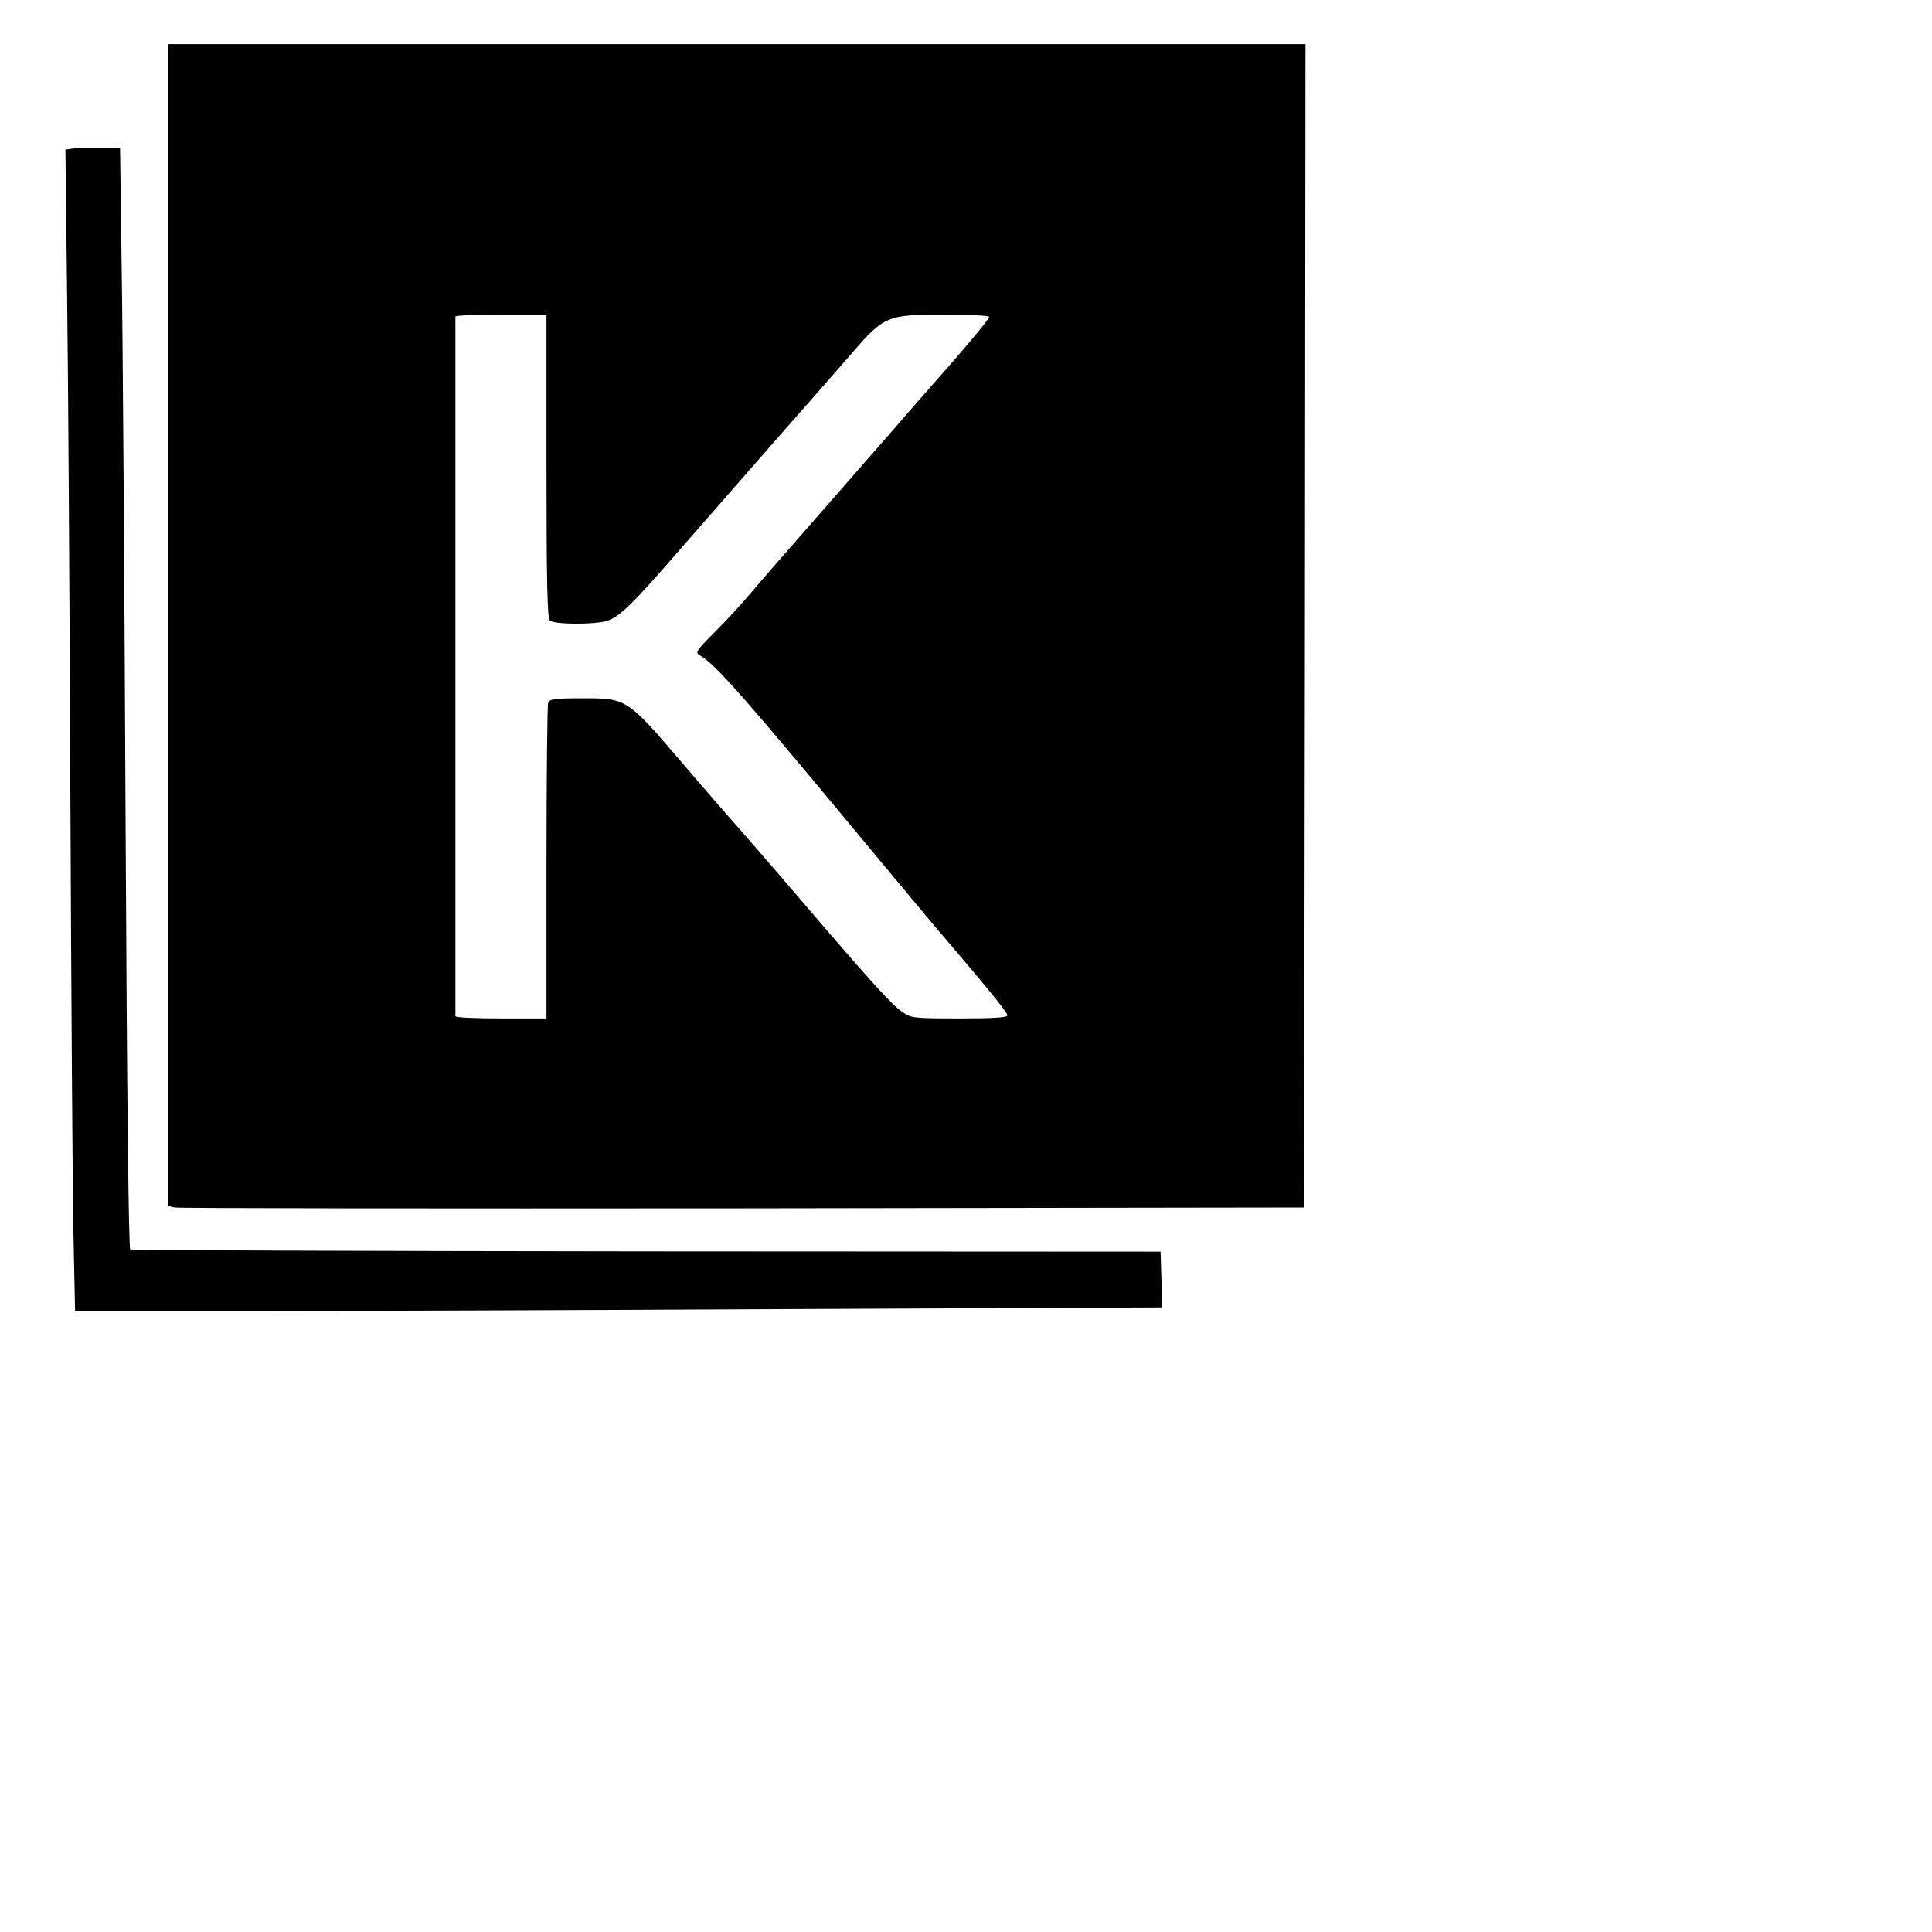  <svg version="1.0" xmlns="http://www.w3.org/2000/svg" width="50pt" height="50pt" viewBox="0 0 700 700" preserveAspectRatio="xMidYMid meet">
<g transform="translate(-100,600) scale(0.1,-0.1)" fill="#000000" stroke="none">
<path d="M1610 3735 l0 -2105 23 -5 c12 -3 938 -4 2057 -3 l2035 3 3 2108 2
2107 -2060 0 -2060 0 0 -2105z m1370 577 c0 -413 3 -551 12 -560 15 -15 163
-16 209 -1 45 15 93 62 267 263 81 93 235 269 342 391 107 121 232 264 278
317 115 133 127 138 331 138 88 0 162 -3 165 -8 2 -4 -59 -79 -136 -167 -77
-88 -168 -191 -201 -230 -33 -38 -153 -175 -266 -304 -113 -129 -231 -264
-261 -300 -30 -36 -88 -99 -129 -140 -68 -68 -73 -75 -56 -85 59 -34 158 -147
654 -745 85 -102 188 -226 231 -276 171 -200 230 -274 230 -284 0 -8 -54 -11
-174 -11 -163 0 -175 1 -206 23 -36 24 -106 100 -339 372 -80 94 -191 222
-246 285 -56 63 -148 169 -204 235 -212 248 -208 245 -376 245 -94 0 -114 -3
-119 -16 -3 -9 -6 -270 -6 -580 l0 -564 -165 0 c-91 0 -165 3 -165 8 0 23 0
2528 0 2535 0 4 74 7 165 7 l165 0 0 -548z"></path>
<path d="M1266 5462 l-29 -4 6 -516 c4 -284 9 -1104 12 -1822 3 -718 8 -1432
11 -1587 l6 -283 612 0 c336 0 1222 3 1969 7 l1358 6 -3 101 -3 101 -1861 1
c-1024 1 -1866 4 -1872 7 -6 5 -12 539 -17 1549 -4 849 -10 1746 -14 1993 l-6
450 -70 0 c-38 0 -83 -1 -99 -3z"></path>
</g>
</svg>